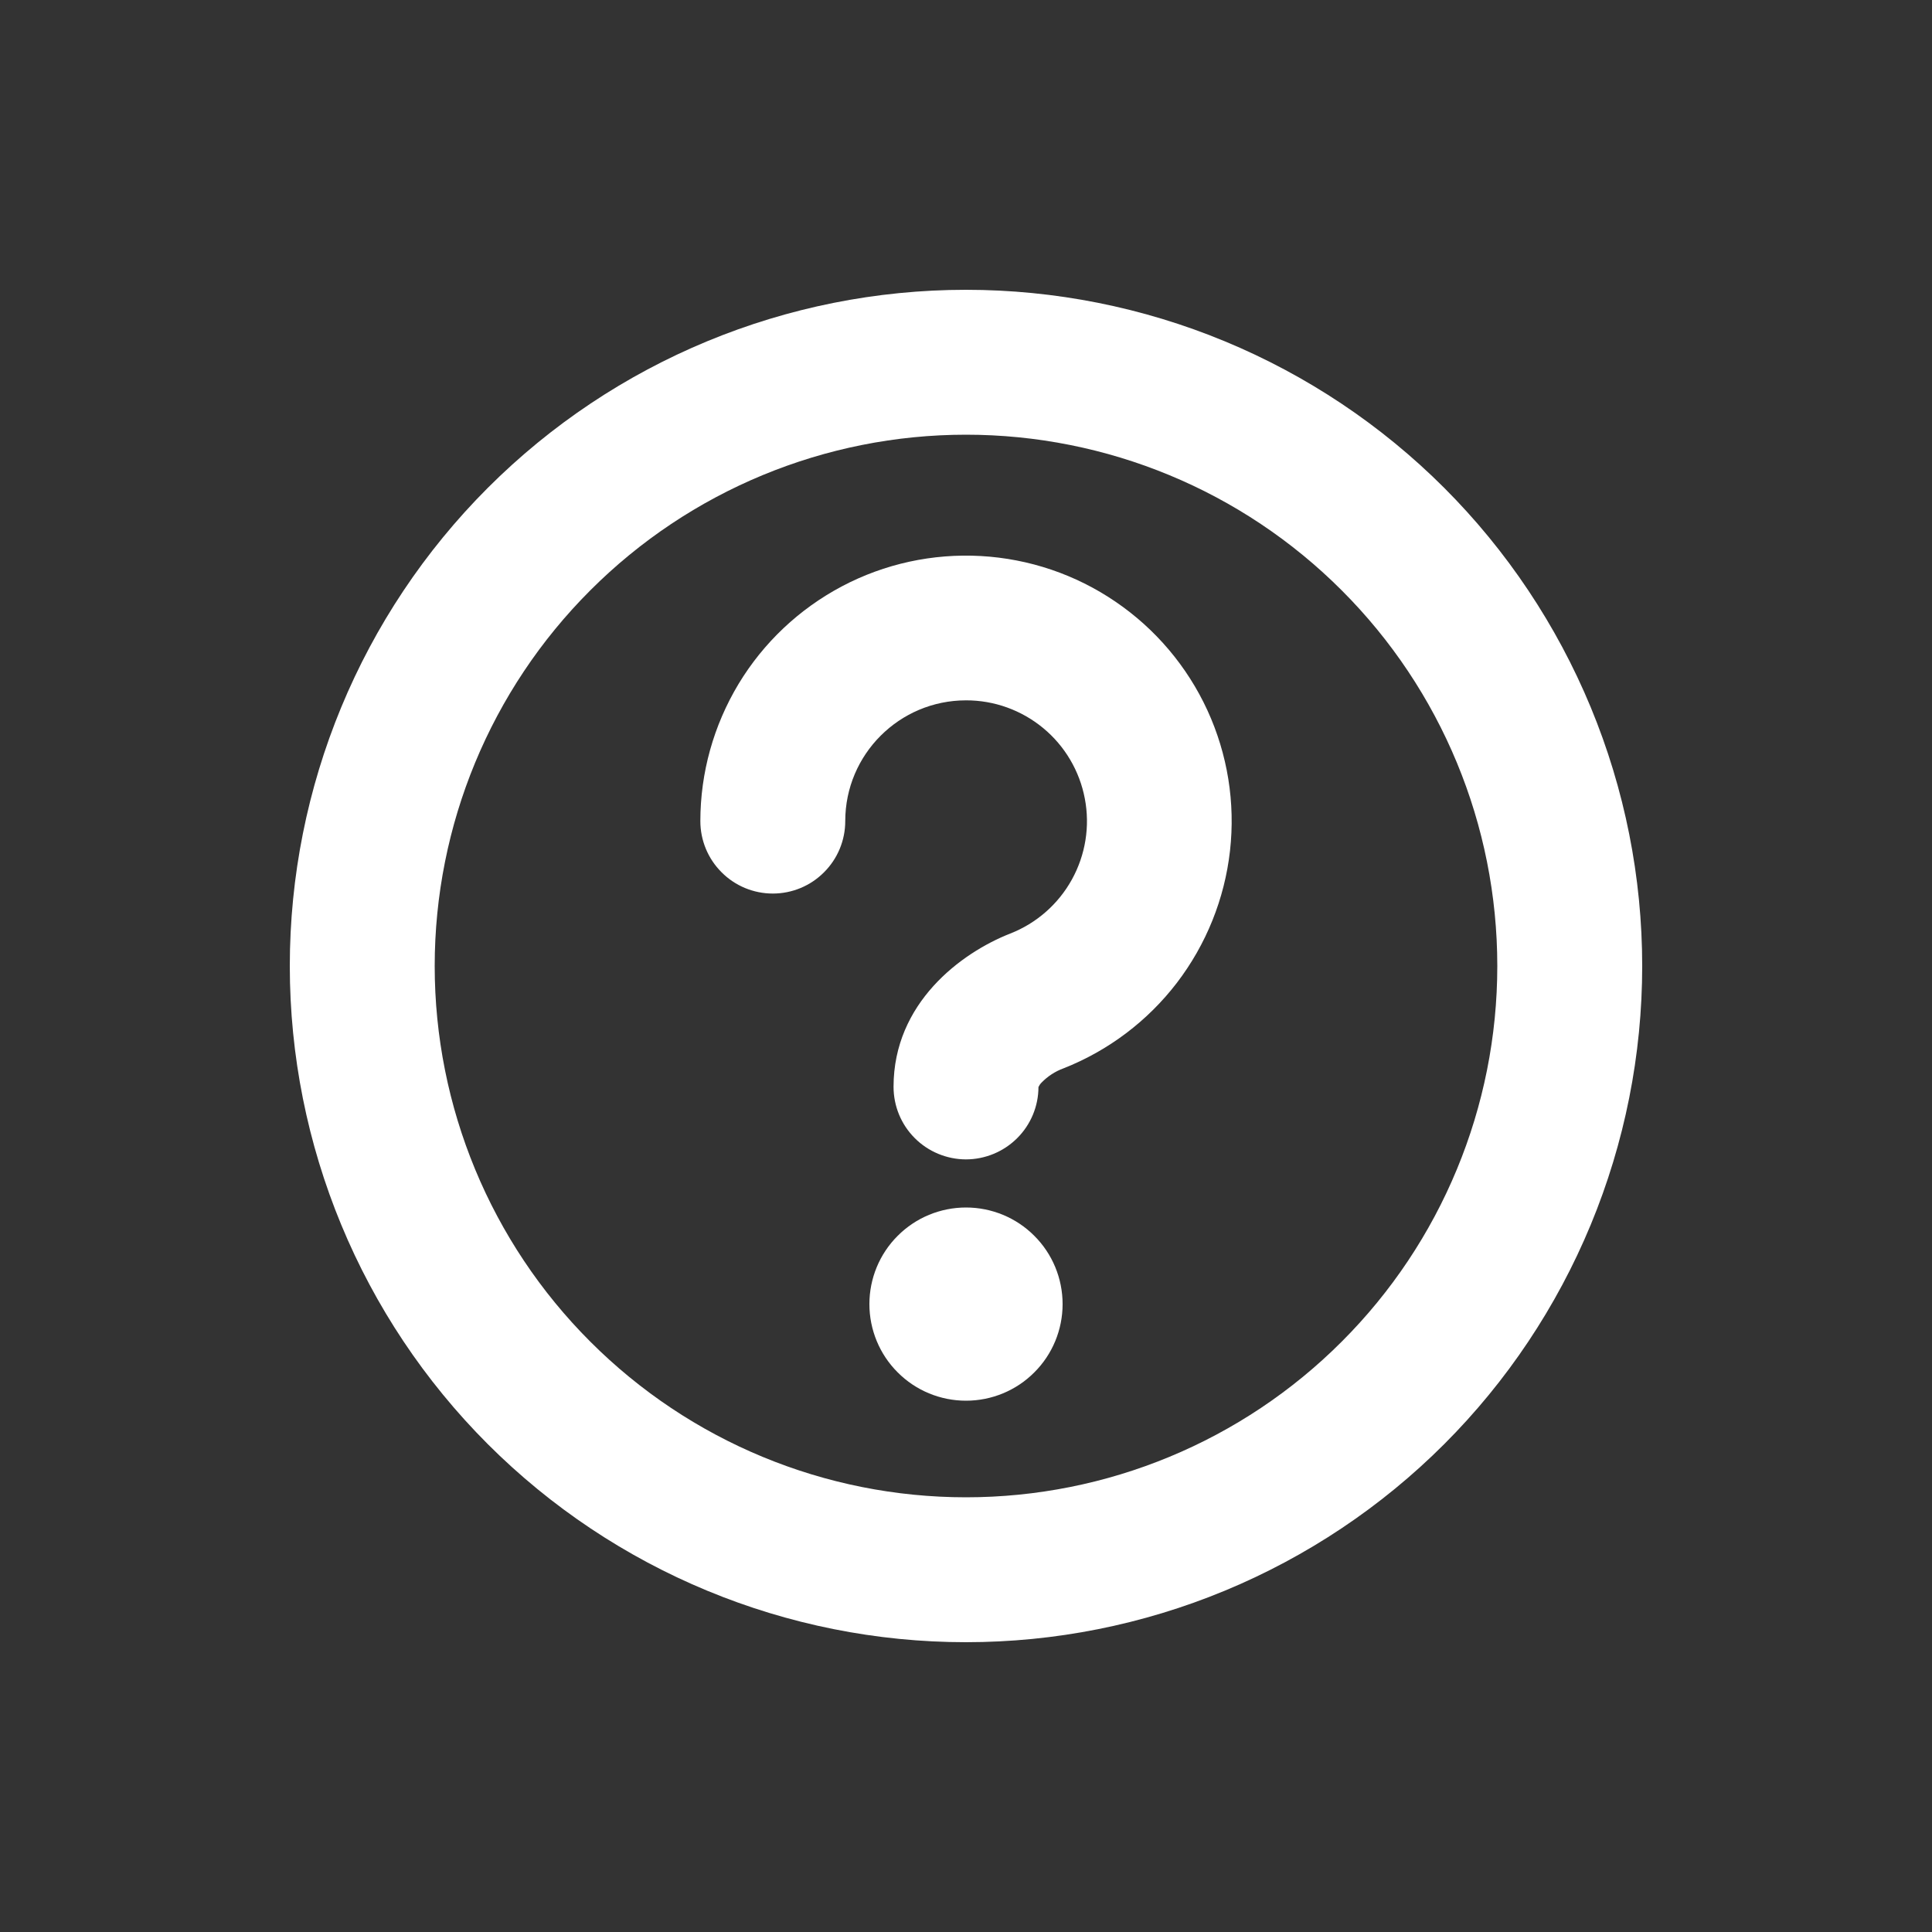 <svg width="20" height="20" viewBox="0 0 20 20" fill="none" xmlns="http://www.w3.org/2000/svg">
<rect x="0" y="0" width="20" height="20" fill="#333333" stroke="none"/>
<path fill-rule="evenodd" clip-rule="evenodd" d="M10 7.25C9.31 7.25 8.75 7.81 8.75 8.5C8.75 8.699 8.671 8.89 8.53 9.03C8.39 9.171 8.199 9.25 8 9.25C7.801 9.25 7.61 9.171 7.47 9.03C7.329 8.89 7.25 8.699 7.25 8.5C7.25 8 7.387 7.51 7.645 7.081C7.903 6.653 8.273 6.304 8.715 6.07C9.157 5.836 9.655 5.728 10.154 5.756C10.653 5.784 11.135 5.947 11.548 6.229C11.961 6.51 12.29 6.899 12.499 7.353C12.708 7.808 12.789 8.31 12.733 8.807C12.677 9.304 12.487 9.776 12.184 10.173C11.88 10.57 11.473 10.877 11.008 11.06C10.923 11.091 10.845 11.142 10.782 11.207C10.769 11.22 10.758 11.236 10.75 11.253C10.75 11.452 10.67 11.643 10.529 11.783C10.388 11.923 10.197 12.002 9.998 12.002C9.8 12.001 9.609 11.922 9.469 11.781C9.328 11.64 9.25 11.449 9.25 11.25C9.25 10.385 9.946 9.865 10.458 9.664C10.729 9.558 10.955 9.36 11.096 9.105C11.237 8.85 11.285 8.553 11.23 8.267C11.176 7.981 11.023 7.722 10.799 7.537C10.574 7.351 10.291 7.249 10 7.25Z" fill="white"/>
<path d="M10 14.5C10.265 14.5 10.52 14.395 10.707 14.207C10.895 14.02 11 13.765 11 13.5C11 13.235 10.895 12.98 10.707 12.793C10.52 12.605 10.265 12.5 10 12.5C9.735 12.5 9.48 12.605 9.293 12.793C9.105 12.98 9 13.235 9 13.5C9 13.765 9.105 14.02 9.293 14.207C9.48 14.395 9.735 14.5 10 14.5Z" fill="white"/>
<path fill-rule="evenodd" clip-rule="evenodd" d="M10 17C10.919 17 11.829 16.819 12.679 16.467C13.528 16.115 14.3 15.6 14.95 14.95C15.6 14.3 16.115 13.528 16.467 12.679C16.819 11.829 17 10.919 17 10C17 9.081 16.819 8.171 16.467 7.321C16.115 6.472 15.6 5.7 14.95 5.05C14.3 4.4 13.528 3.885 12.679 3.533C11.829 3.181 10.919 3 10 3C8.143 3 6.363 3.737 5.05 5.05C3.737 6.363 3 8.143 3 10C3 11.857 3.737 13.637 5.05 14.95C6.363 16.262 8.143 17 10 17ZM10 15.5C11.459 15.5 12.858 14.921 13.889 13.889C14.921 12.858 15.5 11.459 15.5 10C15.5 8.541 14.921 7.142 13.889 6.111C12.858 5.079 11.459 4.5 10 4.5C8.541 4.5 7.142 5.079 6.111 6.111C5.079 7.142 4.5 8.541 4.5 10C4.5 11.459 5.079 12.858 6.111 13.889C7.142 14.921 8.541 15.5 10 15.5Z" fill="white"/>
</svg>
